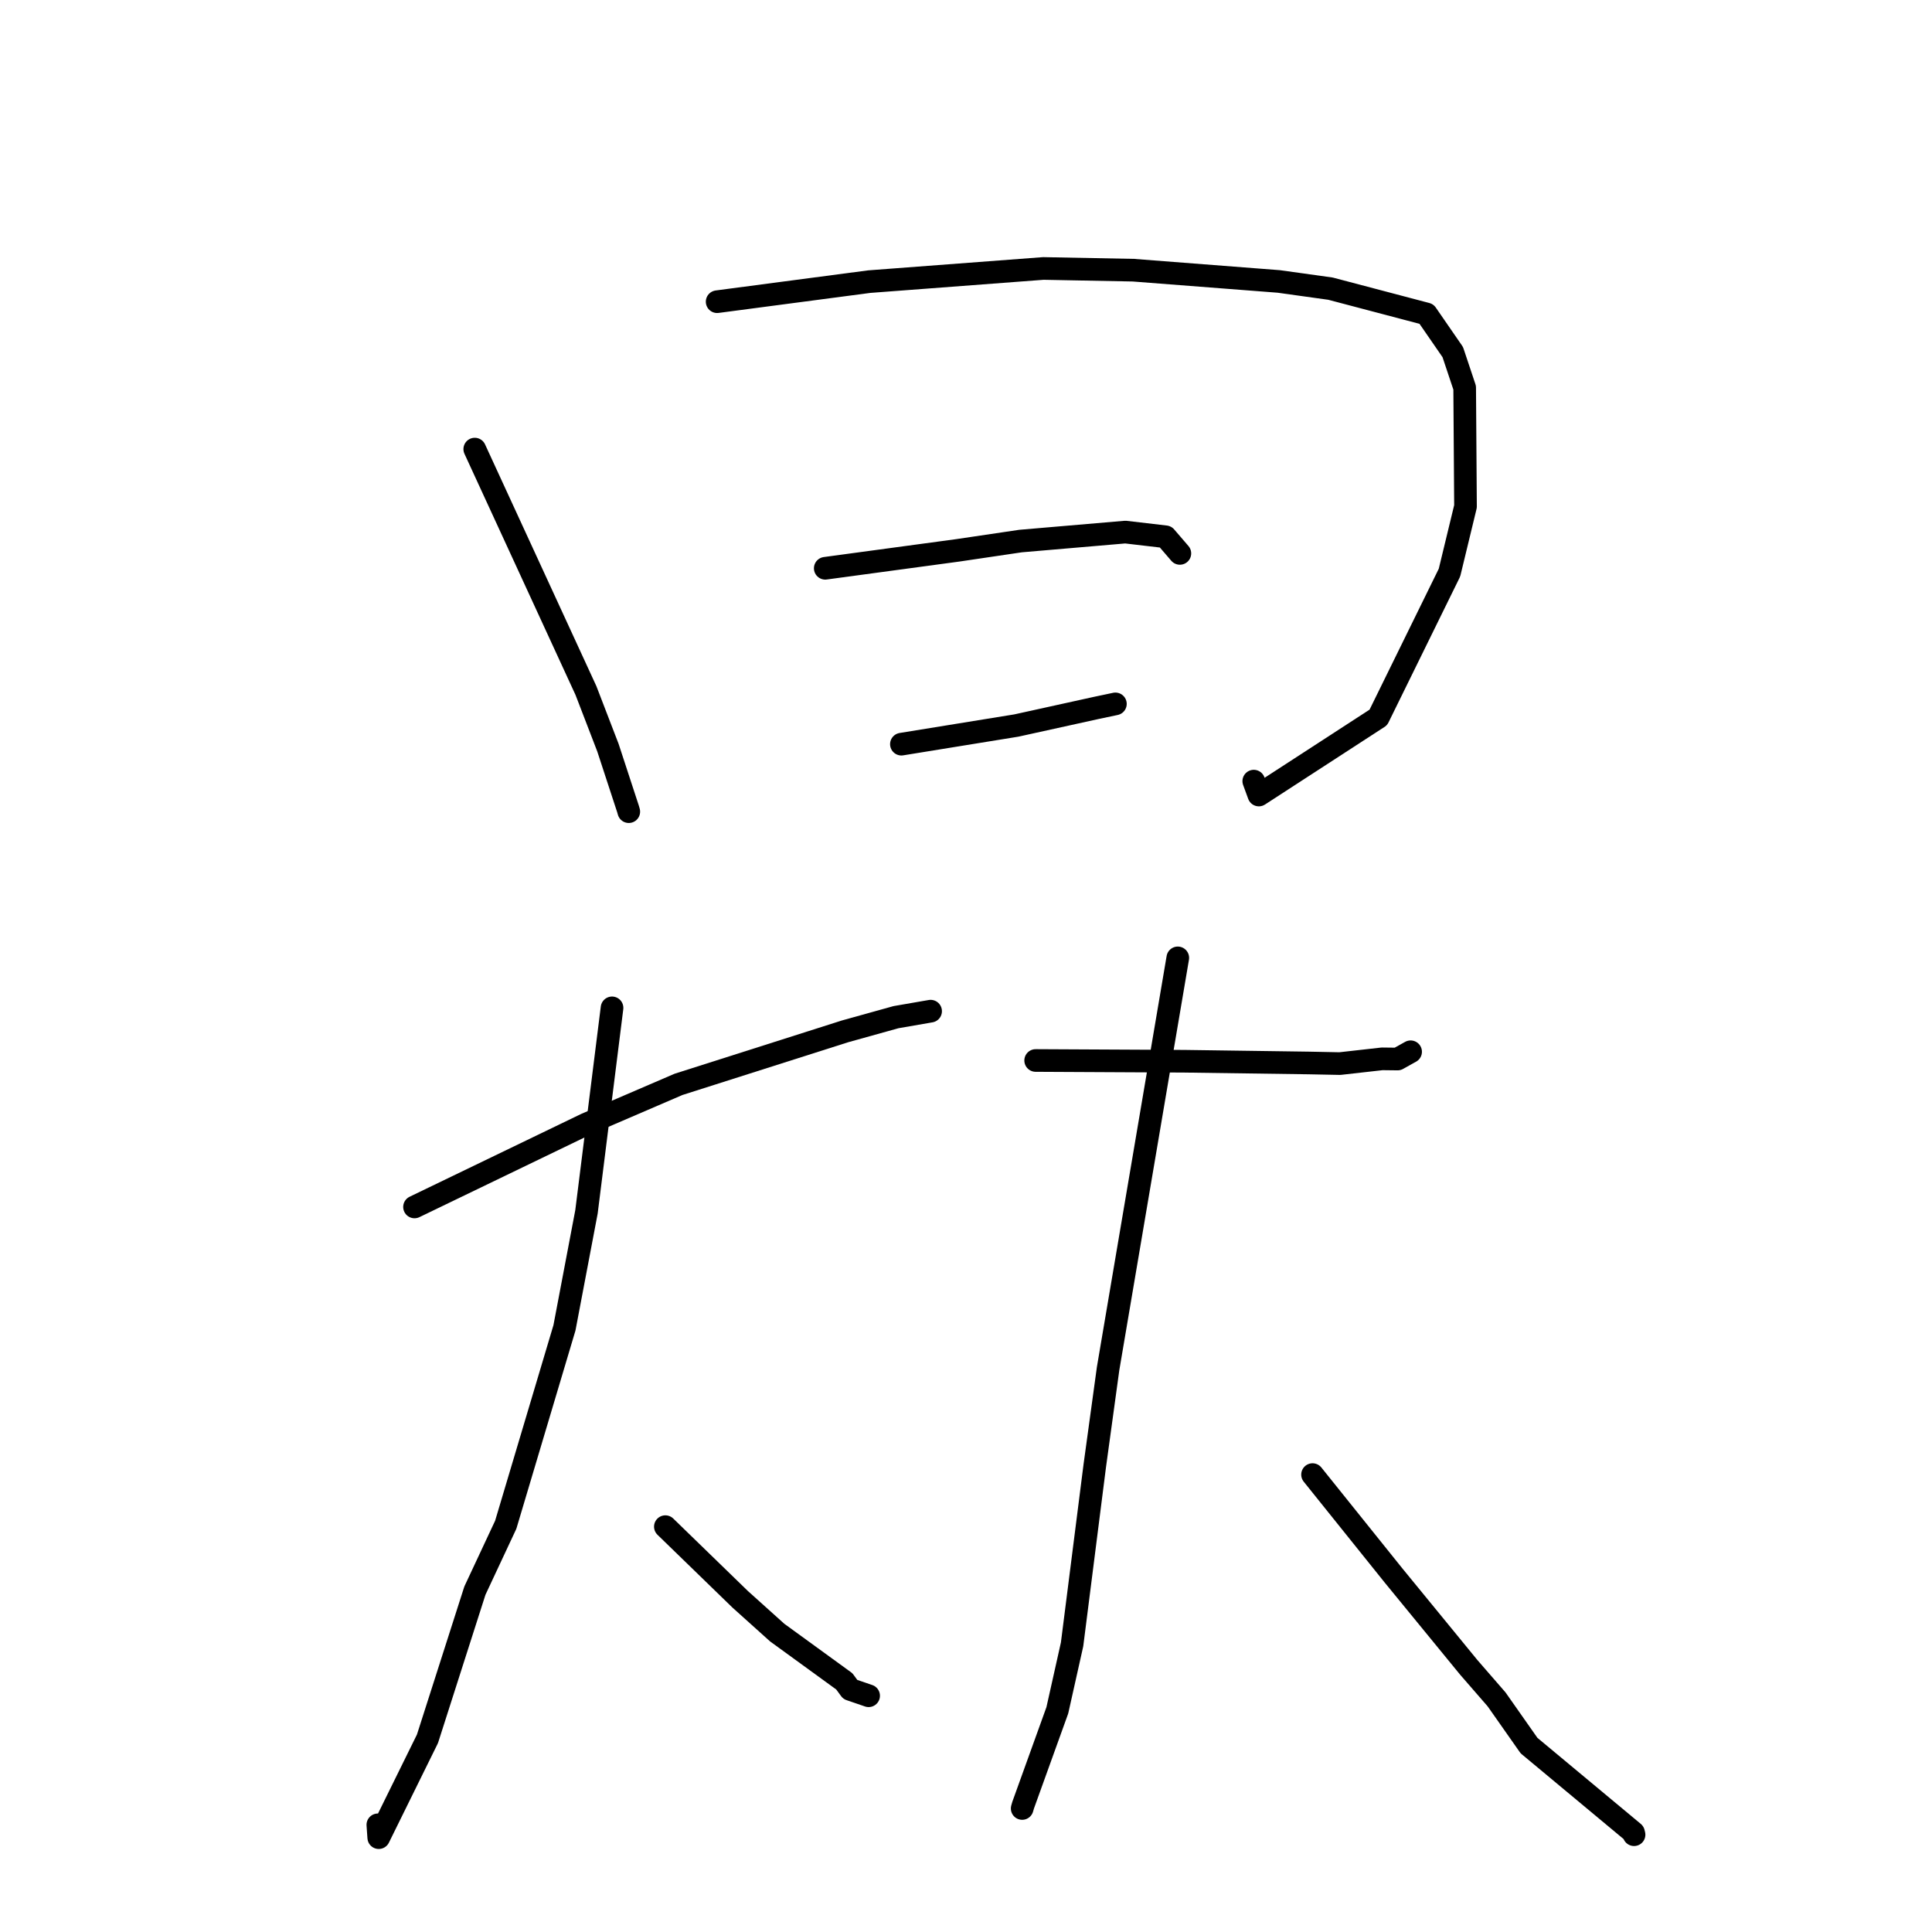 <?xml version="1.0" standalone="no"?>
    <svg width="256" height="256" xmlns="http://www.w3.org/2000/svg" version="1.1">
    <polyline stroke="black" stroke-width="3" stroke-linecap="round" fill="transparent" stroke-linejoin="round" points="62.908 59.507 70.274 75.502 77.64 91.497 80.552 99.062 83.216 107.195 83.31 107.521 83.318 107.55 " />
        <polyline stroke="black" stroke-width="3" stroke-linecap="round" fill="transparent" stroke-linejoin="round" points="95.025 39.977 105.097 38.648 115.17 37.319 138.243 35.573 150.165 35.801 169.45 37.294 176.301 38.249 189.013 41.601 192.499 46.654 194.077 51.378 194.187 67.104 192.065 75.871 182.638 95.064 166.805 105.344 166.131 103.504 " />
        <polyline stroke="black" stroke-width="3" stroke-linecap="round" fill="transparent" stroke-linejoin="round" points="109.35 75.3 118.129 74.112 126.908 72.925 135.229 71.693 149.117 70.503 154.446 71.127 156.188 73.153 156.339 73.329 " />
        <polyline stroke="black" stroke-width="3" stroke-linecap="round" fill="transparent" stroke-linejoin="round" points="119.441 98.606 127.056 97.371 134.671 96.136 145.325 93.79 147.712 93.287 147.796 93.269 " />
        <polyline stroke="black" stroke-width="3" stroke-linecap="round" fill="transparent" stroke-linejoin="round" points="54.926 159.926 66.278 154.447 77.631 148.968 89.909 143.683 111.978 136.658 118.726 134.779 122.869 134.062 123.283 133.99 123.311 133.985 " />
        <polyline stroke="black" stroke-width="3" stroke-linecap="round" fill="transparent" stroke-linejoin="round" points="81.098 133.547 79.405 147.061 77.712 160.575 74.794 175.943 67.013 202.038 62.926 210.769 56.641 230.403 50.186 243.499 50.066 241.798 " />
        <polyline stroke="black" stroke-width="3" stroke-linecap="round" fill="transparent" stroke-linejoin="round" points="88.164 202.289 93.119 207.1 98.073 211.911 102.984 216.328 111.877 222.79 112.662 223.861 114.682 224.553 115.098 224.696 " />
        <polyline stroke="black" stroke-width="3" stroke-linecap="round" fill="transparent" stroke-linejoin="round" points="137.23 140.52 147.087 140.57 156.944 140.62 173.439 140.85 177.539 140.932 183.139 140.302 185.19 140.326 186.58 139.55 186.914 139.364 " />
        <polyline stroke="black" stroke-width="3" stroke-linecap="round" fill="transparent" stroke-linejoin="round" points="156.063 126.923 151.446 154.136 146.829 181.349 145.064 194.211 142.056 217.888 140.102 226.625 135.57 239.195 135.444 239.633 " />
        <polyline stroke="black" stroke-width="3" stroke-linecap="round" fill="transparent" stroke-linejoin="round" points="173.919 195.391 179.297 202.091 184.675 208.79 194.611 220.925 198.308 225.18 202.602 231.297 216.452 242.828 216.521 243.108 " />
        </svg>